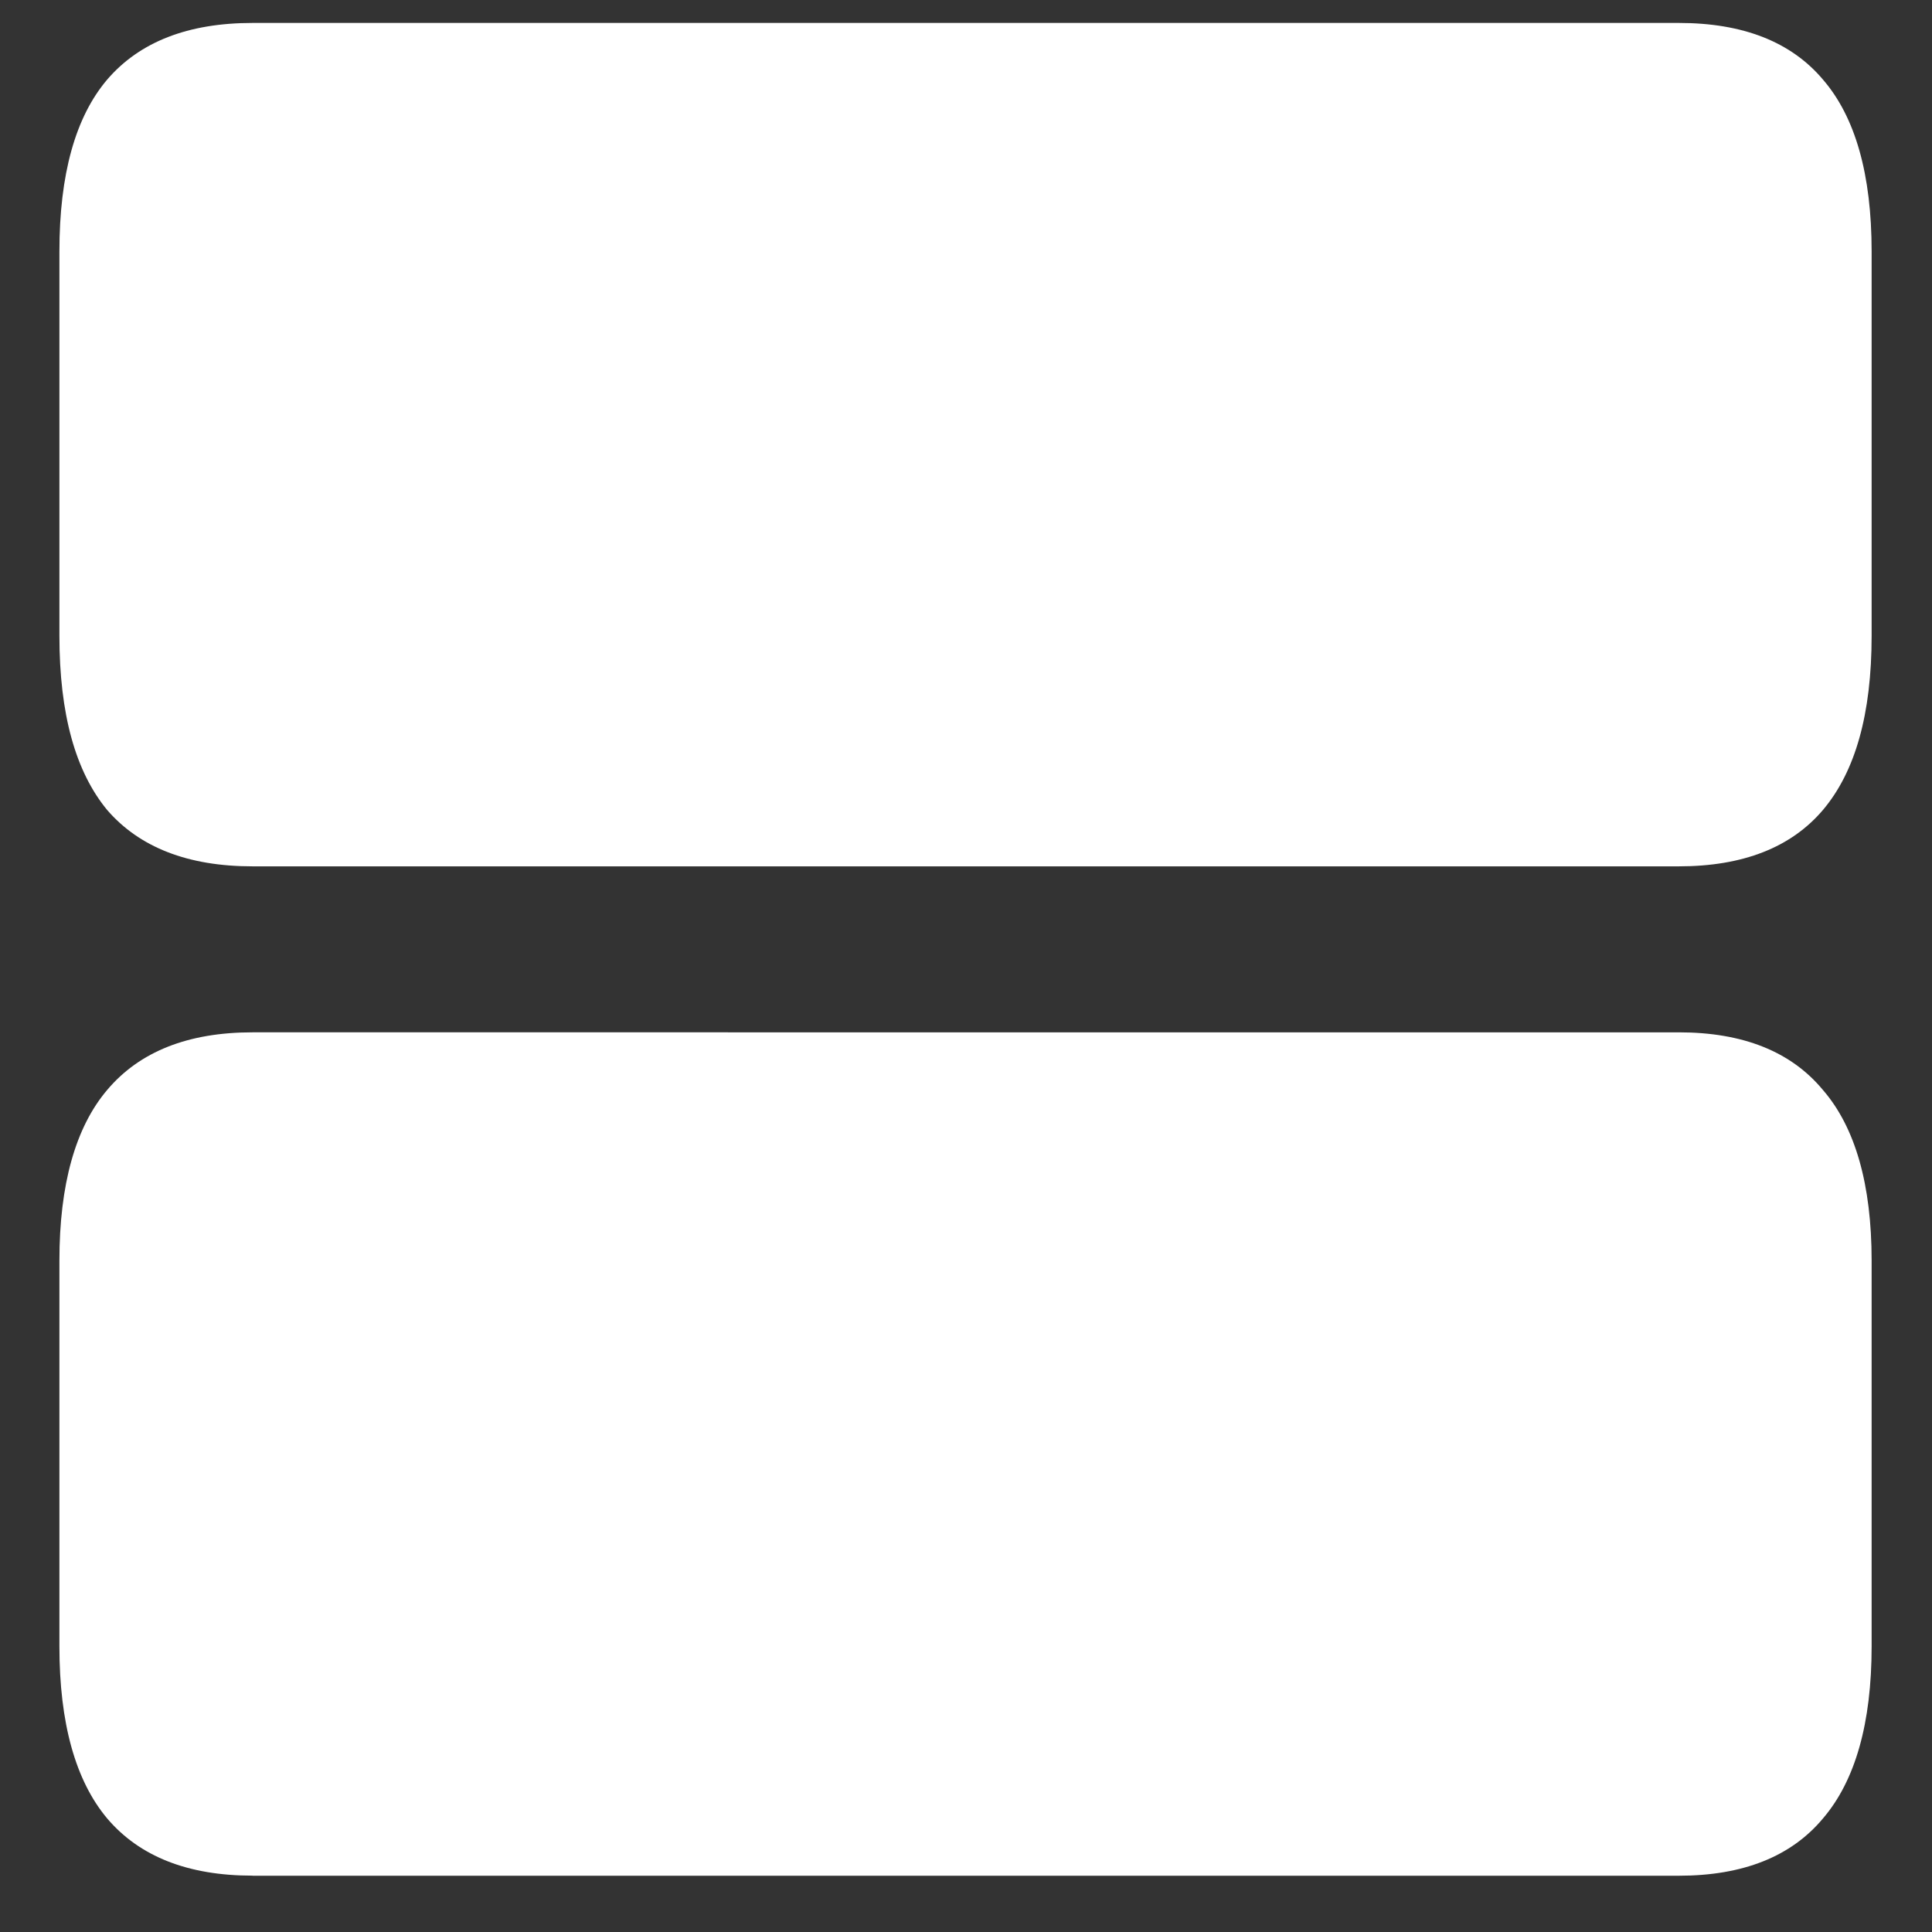 <svg xmlns="http://www.w3.org/2000/svg" width="24" height="24"><rect width="100%" height="100%" fill="#333333" stroke="none"/><path style="stroke:none;fill-rule:nonzero;fill:#fff;fill-opacity:1" d="M3.137 10.762h17.718c.797 0 1.395-.235 1.79-.7.402-.476.605-1.19.605-2.164V3.125c0-.96-.203-1.672-.605-2.137-.395-.468-.993-.703-1.79-.703H3.137c-.801 0-1.403.235-1.805.703-.395.465-.594 1.176-.594 2.137v4.773c0 .973.2 1.688.594 2.165.402.464 1.004.699 1.805.699Zm0 12.539h17.718c.797 0 1.395-.238 1.79-.711.402-.469.605-1.184.605-2.137V15.66c0-.945-.203-1.656-.605-2.12-.395-.477-.993-.716-1.79-.716H3.137c-.801 0-1.403.239-1.805.715-.395.465-.594 1.176-.594 2.121v4.793c0 .953.2 1.668.594 2.137.402.473 1.004.71 1.805.71Zm0 0"/></svg>